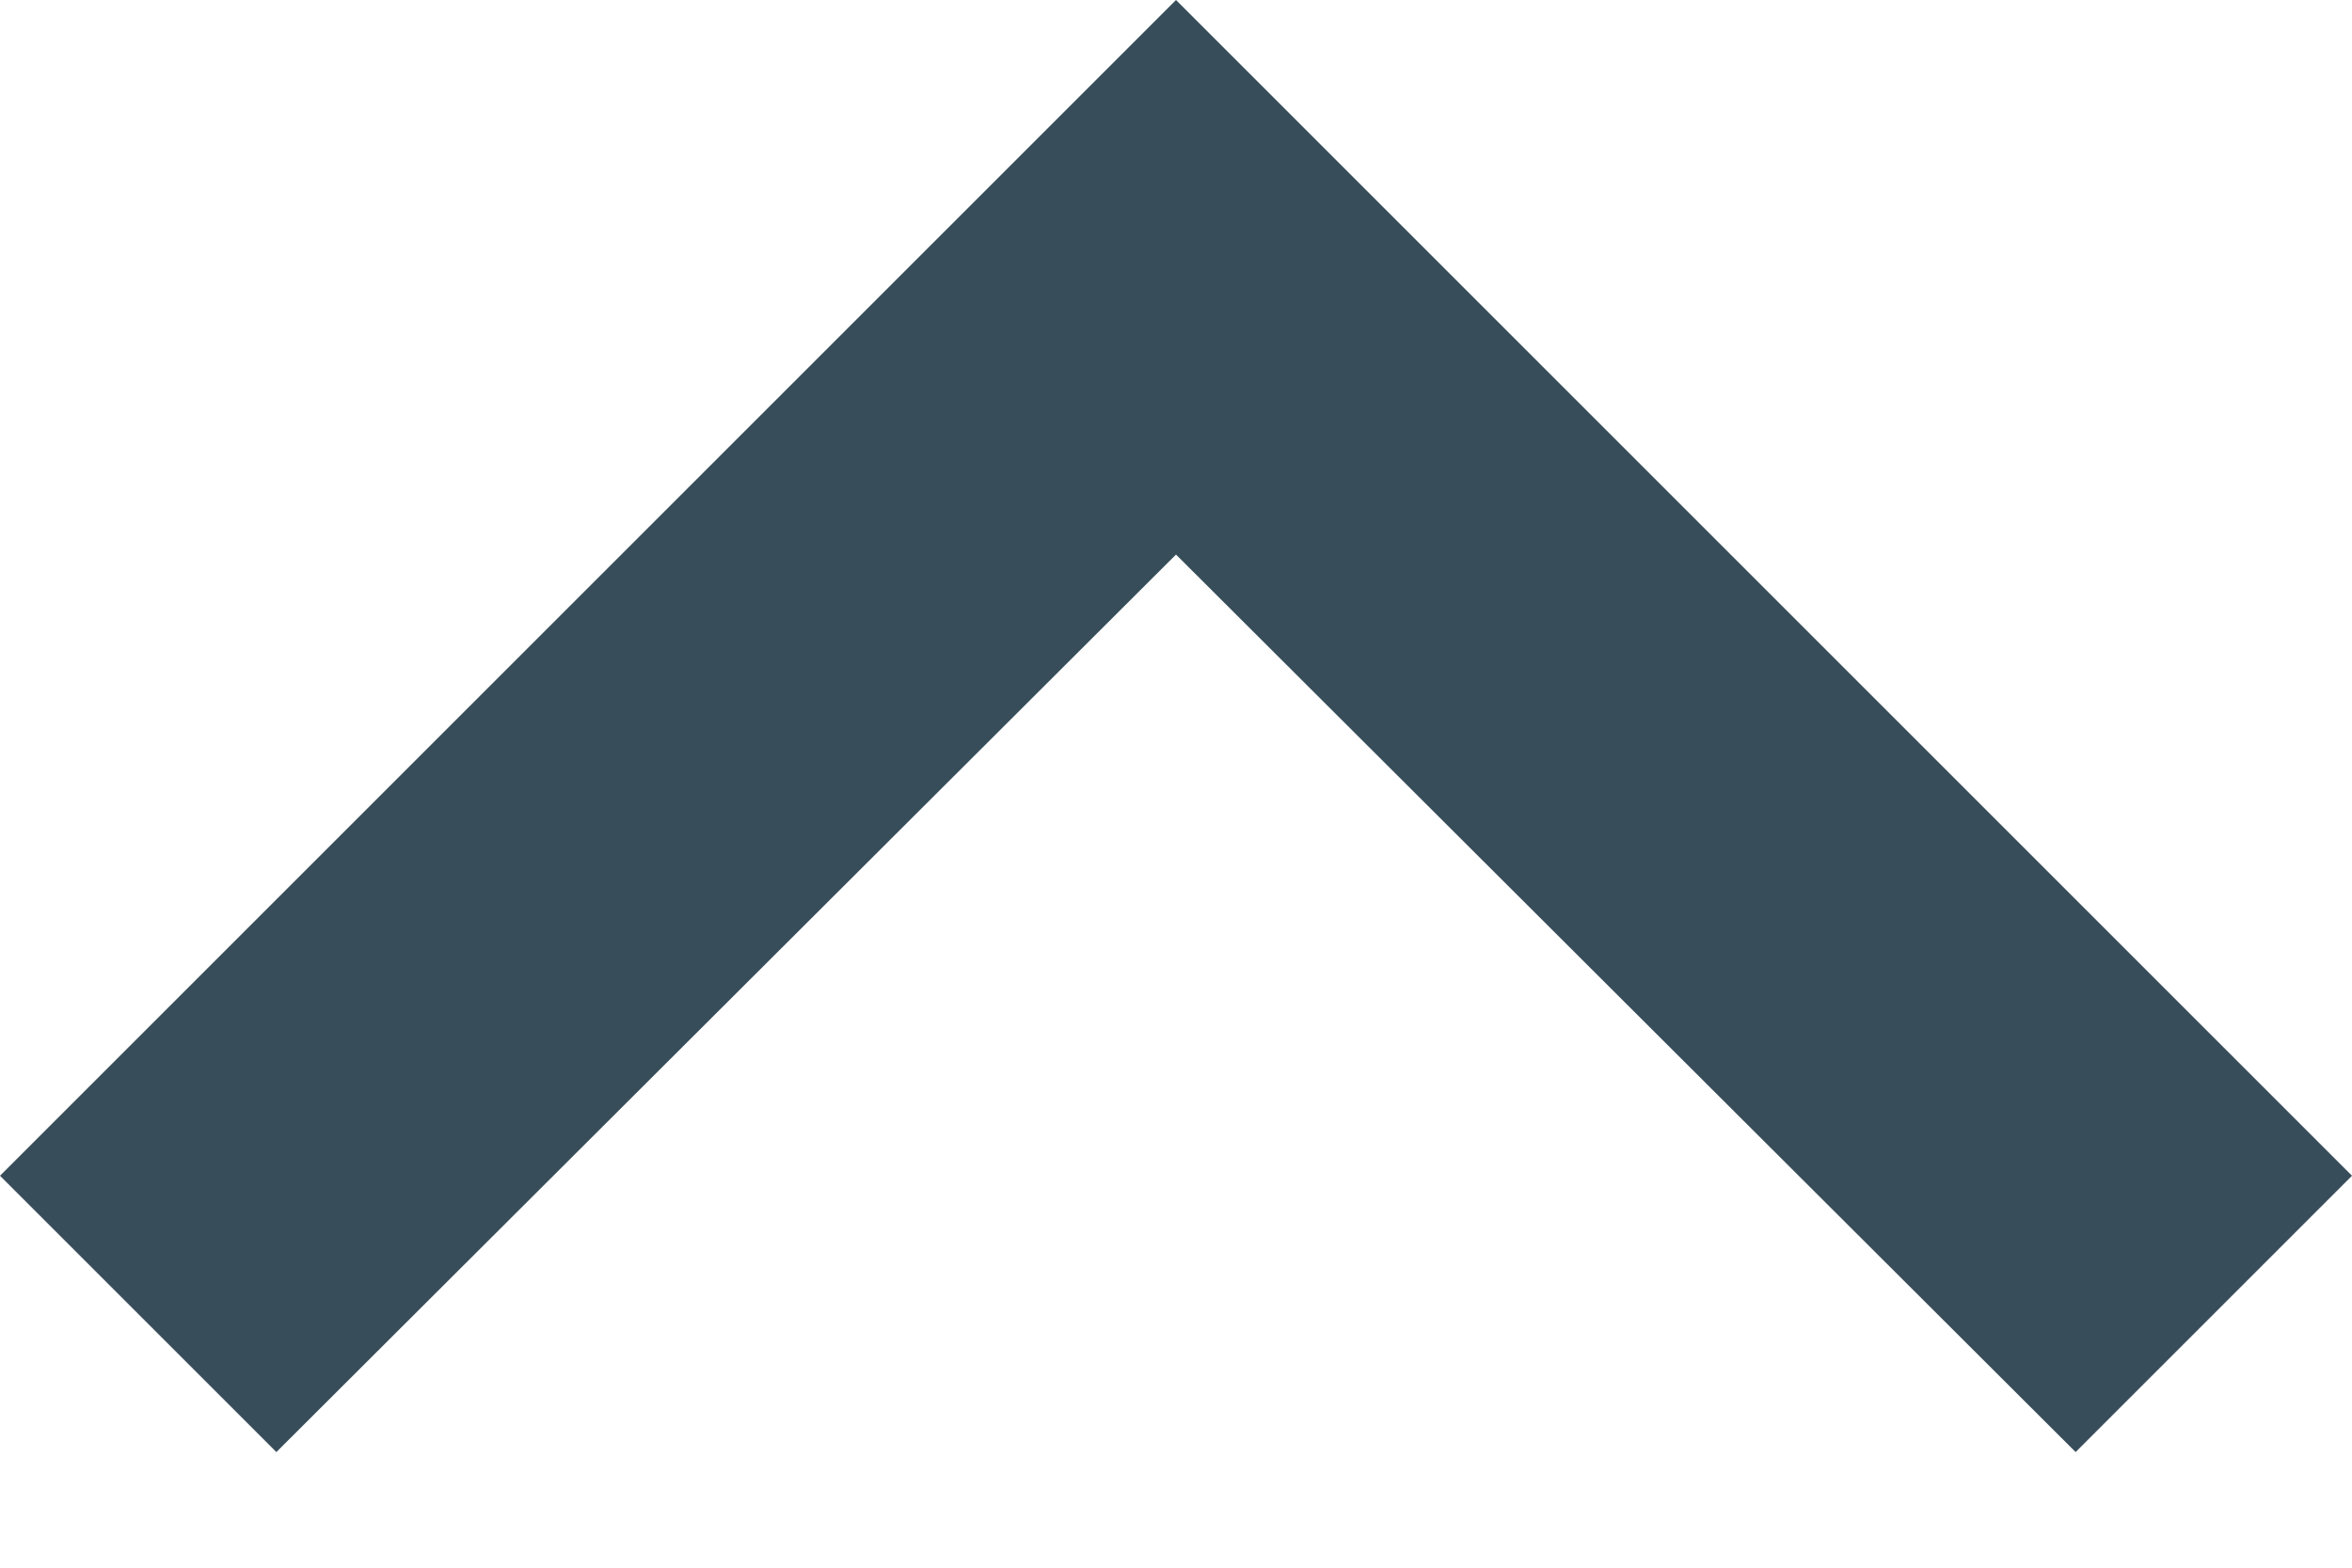<?xml version="1.0" encoding="UTF-8"?>
<svg width="12px" height="8px" viewBox="0 0 12 8" version="1.1" xmlns="http://www.w3.org/2000/svg" xmlns:xlink="http://www.w3.org/1999/xlink">
    <!-- Generator: Sketch 51.1 (57501) - http://www.bohemiancoding.com/sketch -->
    <title>Shape</title>
    <desc>Created with Sketch.</desc>
    <defs></defs>
    <g id="Whole-Home-Wifi" stroke="none" stroke-width="1" fill="none" fill-rule="evenodd">
        <g id="Product---Whole-Home-Wifi-Price-dropdown" transform="translate(-1019, -2196)" fill="#384D5A" fill-rule="nonzero">
            <g id="Group-17" transform="translate(719, 2167)">
                <polygon id="Shape" transform="translate(306, 32.705) rotate(-180) translate(-306, -32.705) " points="301.41 29 306 33.58 310.59 29 312 30.41 306 36.41 300 30.41"></polygon>
            </g>
        </g>
    </g>
</svg>
